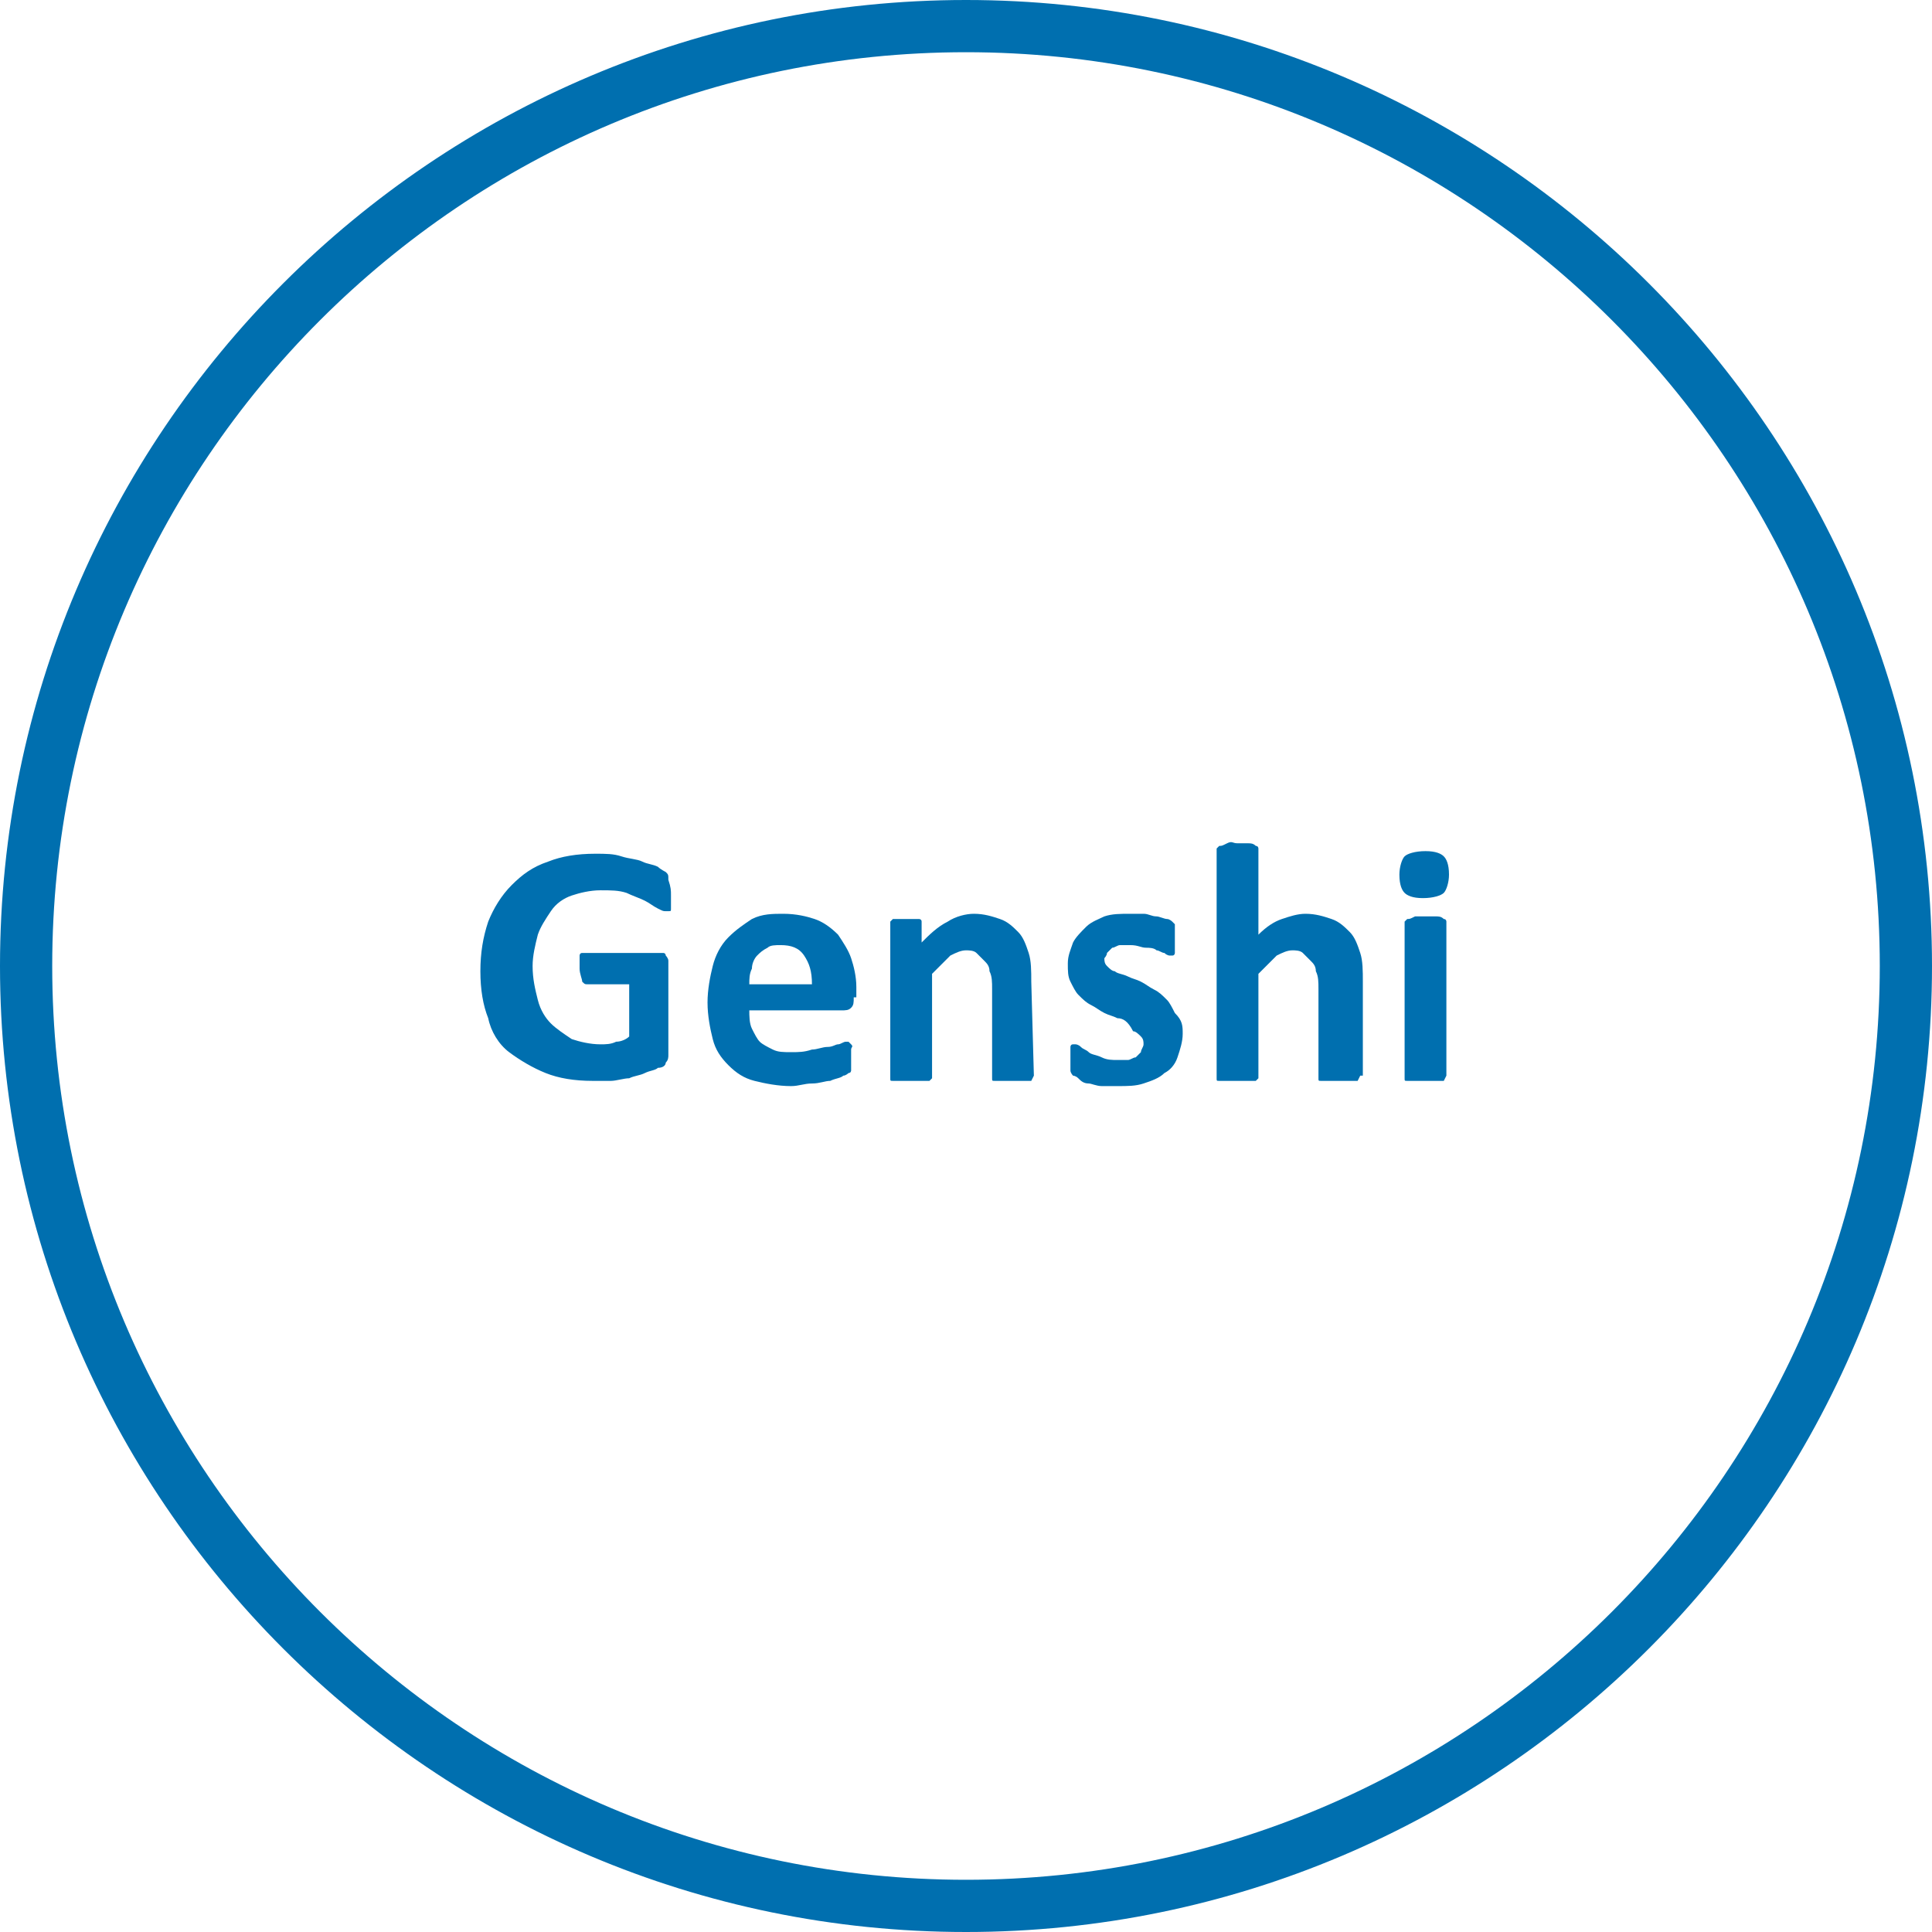 <?xml version="1.0" encoding="utf-8"?>
<!-- Generator: Adobe Illustrator 21.0.2, SVG Export Plug-In . SVG Version: 6.00 Build 0)  -->
<svg version="1.1" id="Layer_1" xmlns="http://www.w3.org/2000/svg" xmlns:xlink="http://www.w3.org/1999/xlink" x="0px" y="0px"
	 viewBox="0 0 74 74" style="enable-background:new 0 0 74 74;" xml:space="preserve">
<style type="text/css">
	.st0{fill:#006FAF;}
</style>
<title>os-patch-management</title>
<g id="text">
</g>
<path class="st0" d="M37,74C16.6,74,0,57.4,0,37S16.6,0,37,0s37,16.6,37,37S57.4,74,37,74z M37,2C17.7,2,2,17.7,2,37s15.7,35,35,35
	s35-15.7,35-35S56.3,2,37,2z"/>
<g>
	<path class="st0" d="M25.7,34.3c0,0.1,0,0.2,0,0.3s0,0.2,0,0.2c0,0.1,0,0.1-0.1,0.1h-0.1c-0.1,0-0.1,0-0.3-0.1s-0.3-0.2-0.5-0.3
		s-0.5-0.2-0.7-0.3c-0.3-0.1-0.6-0.1-1-0.1s-0.8,0.1-1.1,0.2c-0.3,0.1-0.6,0.3-0.8,0.6c-0.2,0.3-0.4,0.6-0.5,0.9
		c-0.1,0.4-0.2,0.8-0.2,1.2c0,0.5,0.1,0.9,0.2,1.3c0.1,0.4,0.3,0.7,0.5,0.9s0.5,0.4,0.8,0.6c0.3,0.1,0.7,0.2,1.1,0.2
		c0.2,0,0.4,0,0.6-0.1c0.2,0,0.4-0.1,0.5-0.2v-2h-1.6c-0.1,0-0.1,0-0.2-0.1c0-0.1-0.1-0.3-0.1-0.5c0-0.1,0-0.2,0-0.3s0-0.1,0-0.2
		c0,0,0-0.1,0.1-0.1h0.1h2.8c0.1,0,0.1,0,0.2,0s0.1,0.1,0.1,0.1s0.1,0.1,0.1,0.2c0,0.1,0,0.1,0,0.2v3.4c0,0.1,0,0.2-0.1,0.3
		c0,0.1-0.1,0.2-0.3,0.2c-0.1,0.1-0.3,0.1-0.5,0.2s-0.4,0.1-0.6,0.2c-0.2,0-0.5,0.1-0.7,0.1s-0.5,0-0.7,0c-0.7,0-1.3-0.1-1.8-0.3
		s-1-0.5-1.4-0.8s-0.7-0.8-0.8-1.3c-0.2-0.5-0.3-1.1-0.3-1.8s0.1-1.3,0.3-1.9c0.2-0.5,0.5-1,0.9-1.4s0.8-0.7,1.4-0.9
		c0.5-0.2,1.1-0.3,1.8-0.3c0.4,0,0.7,0,1,0.1s0.6,0.1,0.8,0.2c0.2,0.1,0.4,0.1,0.6,0.2c0.1,0.1,0.3,0.2,0.3,0.2
		c0.1,0.1,0.1,0.1,0.1,0.3C25.7,34,25.7,34.1,25.7,34.3z"/>
	<path class="st0" d="M32.7,38.2c0,0.2,0,0.3-0.1,0.4c-0.1,0.1-0.2,0.1-0.4,0.1h-3.5c0,0.2,0,0.5,0.1,0.7s0.2,0.4,0.3,0.5
		c0.1,0.1,0.3,0.2,0.5,0.3s0.4,0.1,0.7,0.1c0.3,0,0.5,0,0.8-0.1c0.2,0,0.4-0.1,0.6-0.1S32,40,32.1,40s0.2-0.1,0.3-0.1h0.1
		c0,0,0,0,0.1,0.1s0,0.1,0,0.2c0,0.1,0,0.2,0,0.3s0,0.2,0,0.2c0,0.1,0,0.1,0,0.2V41c0,0,0,0.1-0.1,0.1c0,0-0.1,0.1-0.2,0.1
		c-0.1,0.1-0.3,0.1-0.5,0.2c-0.2,0-0.4,0.1-0.7,0.1s-0.5,0.1-0.8,0.1c-0.5,0-1-0.1-1.4-0.2c-0.4-0.1-0.7-0.3-1-0.6s-0.5-0.6-0.6-1
		s-0.2-0.9-0.2-1.4s0.1-1,0.2-1.4s0.3-0.8,0.6-1.1c0.3-0.3,0.6-0.5,0.9-0.7C29.2,35,29.6,35,30,35c0.5,0,0.9,0.1,1.2,0.2
		c0.3,0.1,0.6,0.3,0.9,0.6c0.2,0.3,0.4,0.6,0.5,0.9c0.1,0.3,0.2,0.7,0.2,1.1v0.4H32.7z M31.1,37.7c0-0.5-0.1-0.8-0.3-1.1
		c-0.2-0.3-0.5-0.4-0.9-0.4c-0.2,0-0.4,0-0.5,0.1c-0.2,0.1-0.3,0.2-0.4,0.3s-0.2,0.3-0.2,0.5c-0.1,0.2-0.1,0.4-0.1,0.6
		C28.7,37.7,31.1,37.7,31.1,37.7z"/>
	<path class="st0" d="M39.6,41.2L39.6,41.2l-0.1,0.2c-0.1,0-0.1,0-0.3,0c-0.1,0-0.2,0-0.4,0s-0.3,0-0.4,0c-0.1,0-0.2,0-0.3,0
		s-0.1,0-0.1-0.1v-0.1v-3.3c0-0.3,0-0.5-0.1-0.7c0-0.2-0.1-0.3-0.2-0.4s-0.2-0.2-0.3-0.3s-0.3-0.1-0.4-0.1c-0.2,0-0.4,0.1-0.6,0.2
		c-0.2,0.2-0.4,0.4-0.7,0.7v3.9v0.1l-0.1,0.1c-0.1,0-0.1,0-0.3,0c-0.1,0-0.2,0-0.4,0s-0.3,0-0.4,0c-0.1,0-0.2,0-0.3,0
		s-0.1,0-0.1-0.1v-0.1v-5.8v-0.1l0.1-0.1c0.1,0,0.1,0,0.2,0c0.1,0,0.2,0,0.3,0s0.3,0,0.3,0c0.1,0,0.2,0,0.2,0s0.1,0,0.1,0.1v0.1v0.7
		c0.3-0.3,0.6-0.6,1-0.8c0.3-0.2,0.7-0.3,1-0.3c0.4,0,0.7,0.1,1,0.2c0.3,0.1,0.5,0.3,0.7,0.5s0.3,0.5,0.4,0.8
		c0.1,0.3,0.1,0.7,0.1,1.1L39.6,41.2L39.6,41.2z"/>
	<path class="st0" d="M45.3,39.6c0,0.3-0.1,0.6-0.2,0.9c-0.1,0.3-0.3,0.5-0.5,0.6c-0.2,0.2-0.5,0.3-0.8,0.4c-0.3,0.1-0.6,0.1-1,0.1
		c-0.2,0-0.4,0-0.6,0c-0.2,0-0.4-0.1-0.5-0.1c-0.2,0-0.3-0.1-0.4-0.2c-0.1-0.1-0.2-0.1-0.2-0.1S41,41.1,41,41c0-0.1,0-0.2,0-0.4
		c0-0.1,0-0.2,0-0.3s0-0.1,0-0.2c0,0,0-0.1,0.1-0.1h0.1c0,0,0.1,0,0.2,0.1c0.1,0.1,0.2,0.1,0.3,0.2c0.1,0.1,0.3,0.1,0.5,0.2
		c0.2,0.1,0.4,0.1,0.6,0.1c0.1,0,0.3,0,0.4,0c0.1,0,0.2-0.1,0.3-0.1c0.1-0.1,0.1-0.1,0.2-0.2c0-0.1,0.1-0.2,0.1-0.3s0-0.2-0.1-0.3
		s-0.2-0.2-0.3-0.2C43.2,39.1,43,39,42.8,39c-0.2-0.1-0.3-0.1-0.5-0.2c-0.2-0.1-0.3-0.2-0.5-0.3s-0.3-0.2-0.5-0.4
		c-0.1-0.1-0.2-0.3-0.3-0.5s-0.1-0.4-0.1-0.7s0.1-0.5,0.2-0.8c0.1-0.2,0.3-0.4,0.5-0.6c0.2-0.2,0.5-0.3,0.7-0.4
		c0.3-0.1,0.6-0.1,1-0.1c0.2,0,0.4,0,0.5,0c0.2,0,0.3,0.1,0.5,0.1c0.1,0,0.3,0.1,0.4,0.1c0.1,0,0.2,0.1,0.2,0.1l0.1,0.1v0.1
		c0,0,0,0.1,0,0.2c0,0.1,0,0.2,0,0.3s0,0.2,0,0.3s0,0.1,0,0.2c0,0,0,0.1-0.1,0.1h-0.1c0,0-0.1,0-0.2-0.1c-0.1,0-0.2-0.1-0.3-0.1
		c-0.1-0.1-0.3-0.1-0.4-0.1c-0.2,0-0.3-0.1-0.6-0.1c-0.1,0-0.3,0-0.4,0c-0.1,0-0.2,0.1-0.3,0.1c-0.1,0.1-0.1,0.1-0.2,0.2
		c0,0.1-0.1,0.2-0.1,0.2c0,0.1,0,0.2,0.1,0.3s0.2,0.2,0.3,0.2c0.1,0.1,0.3,0.1,0.5,0.2c0.2,0.1,0.3,0.1,0.5,0.2
		c0.2,0.1,0.3,0.2,0.5,0.3s0.3,0.2,0.5,0.4c0.1,0.1,0.2,0.3,0.3,0.5C45.3,39.1,45.3,39.3,45.3,39.6z"/>
	<path class="st0" d="M52.1,41.2L52.1,41.2L52,41.4c-0.1,0-0.1,0-0.3,0c-0.1,0-0.2,0-0.4,0s-0.3,0-0.4,0c-0.1,0-0.2,0-0.3,0
		s-0.1,0-0.1-0.1v-0.1v-3.3c0-0.3,0-0.5-0.1-0.7c0-0.2-0.1-0.3-0.2-0.4c-0.1-0.1-0.2-0.2-0.3-0.3s-0.3-0.1-0.4-0.1
		c-0.2,0-0.4,0.1-0.6,0.2c-0.2,0.2-0.4,0.4-0.7,0.7v3.9v0.1l-0.1,0.1c-0.1,0-0.1,0-0.3,0c-0.1,0-0.2,0-0.4,0s-0.3,0-0.4,0
		c-0.1,0-0.2,0-0.3,0s-0.1,0-0.1-0.1v-0.1v-8.6v-0.1l0.1-0.1c0.1,0,0.1,0,0.3-0.1s0.2,0,0.4,0s0.3,0,0.4,0c0.1,0,0.2,0,0.3,0.1
		c0.1,0,0.1,0.1,0.1,0.1v0.1v3.2c0.3-0.3,0.6-0.5,0.9-0.6c0.3-0.1,0.6-0.2,0.9-0.2c0.4,0,0.7,0.1,1,0.2c0.3,0.1,0.5,0.3,0.7,0.5
		s0.3,0.5,0.4,0.8c0.1,0.3,0.1,0.7,0.1,1.1v3.6H52.1z"/>
	<path class="st0" d="M55.5,33.5c0,0.3-0.1,0.6-0.2,0.7c-0.1,0.1-0.4,0.2-0.8,0.2c-0.4,0-0.6-0.1-0.7-0.2c-0.1-0.1-0.2-0.3-0.2-0.7
		c0-0.3,0.1-0.6,0.2-0.7c0.1-0.1,0.4-0.2,0.8-0.2c0.4,0,0.6,0.1,0.7,0.2S55.5,33.1,55.5,33.5z M55.4,41.2L55.4,41.2l-0.1,0.2
		c-0.1,0-0.1,0-0.3,0c-0.1,0-0.2,0-0.4,0s-0.3,0-0.4,0c-0.1,0-0.2,0-0.3,0s-0.1,0-0.1-0.1v-0.1v-5.8v-0.1l0.1-0.1
		c0.1,0,0.1,0,0.3-0.1c0.1,0,0.2,0,0.4,0s0.3,0,0.4,0c0.1,0,0.2,0,0.3,0.1c0.1,0,0.1,0.1,0.1,0.1v0.1V41.2z"/>
</g>
</svg>
